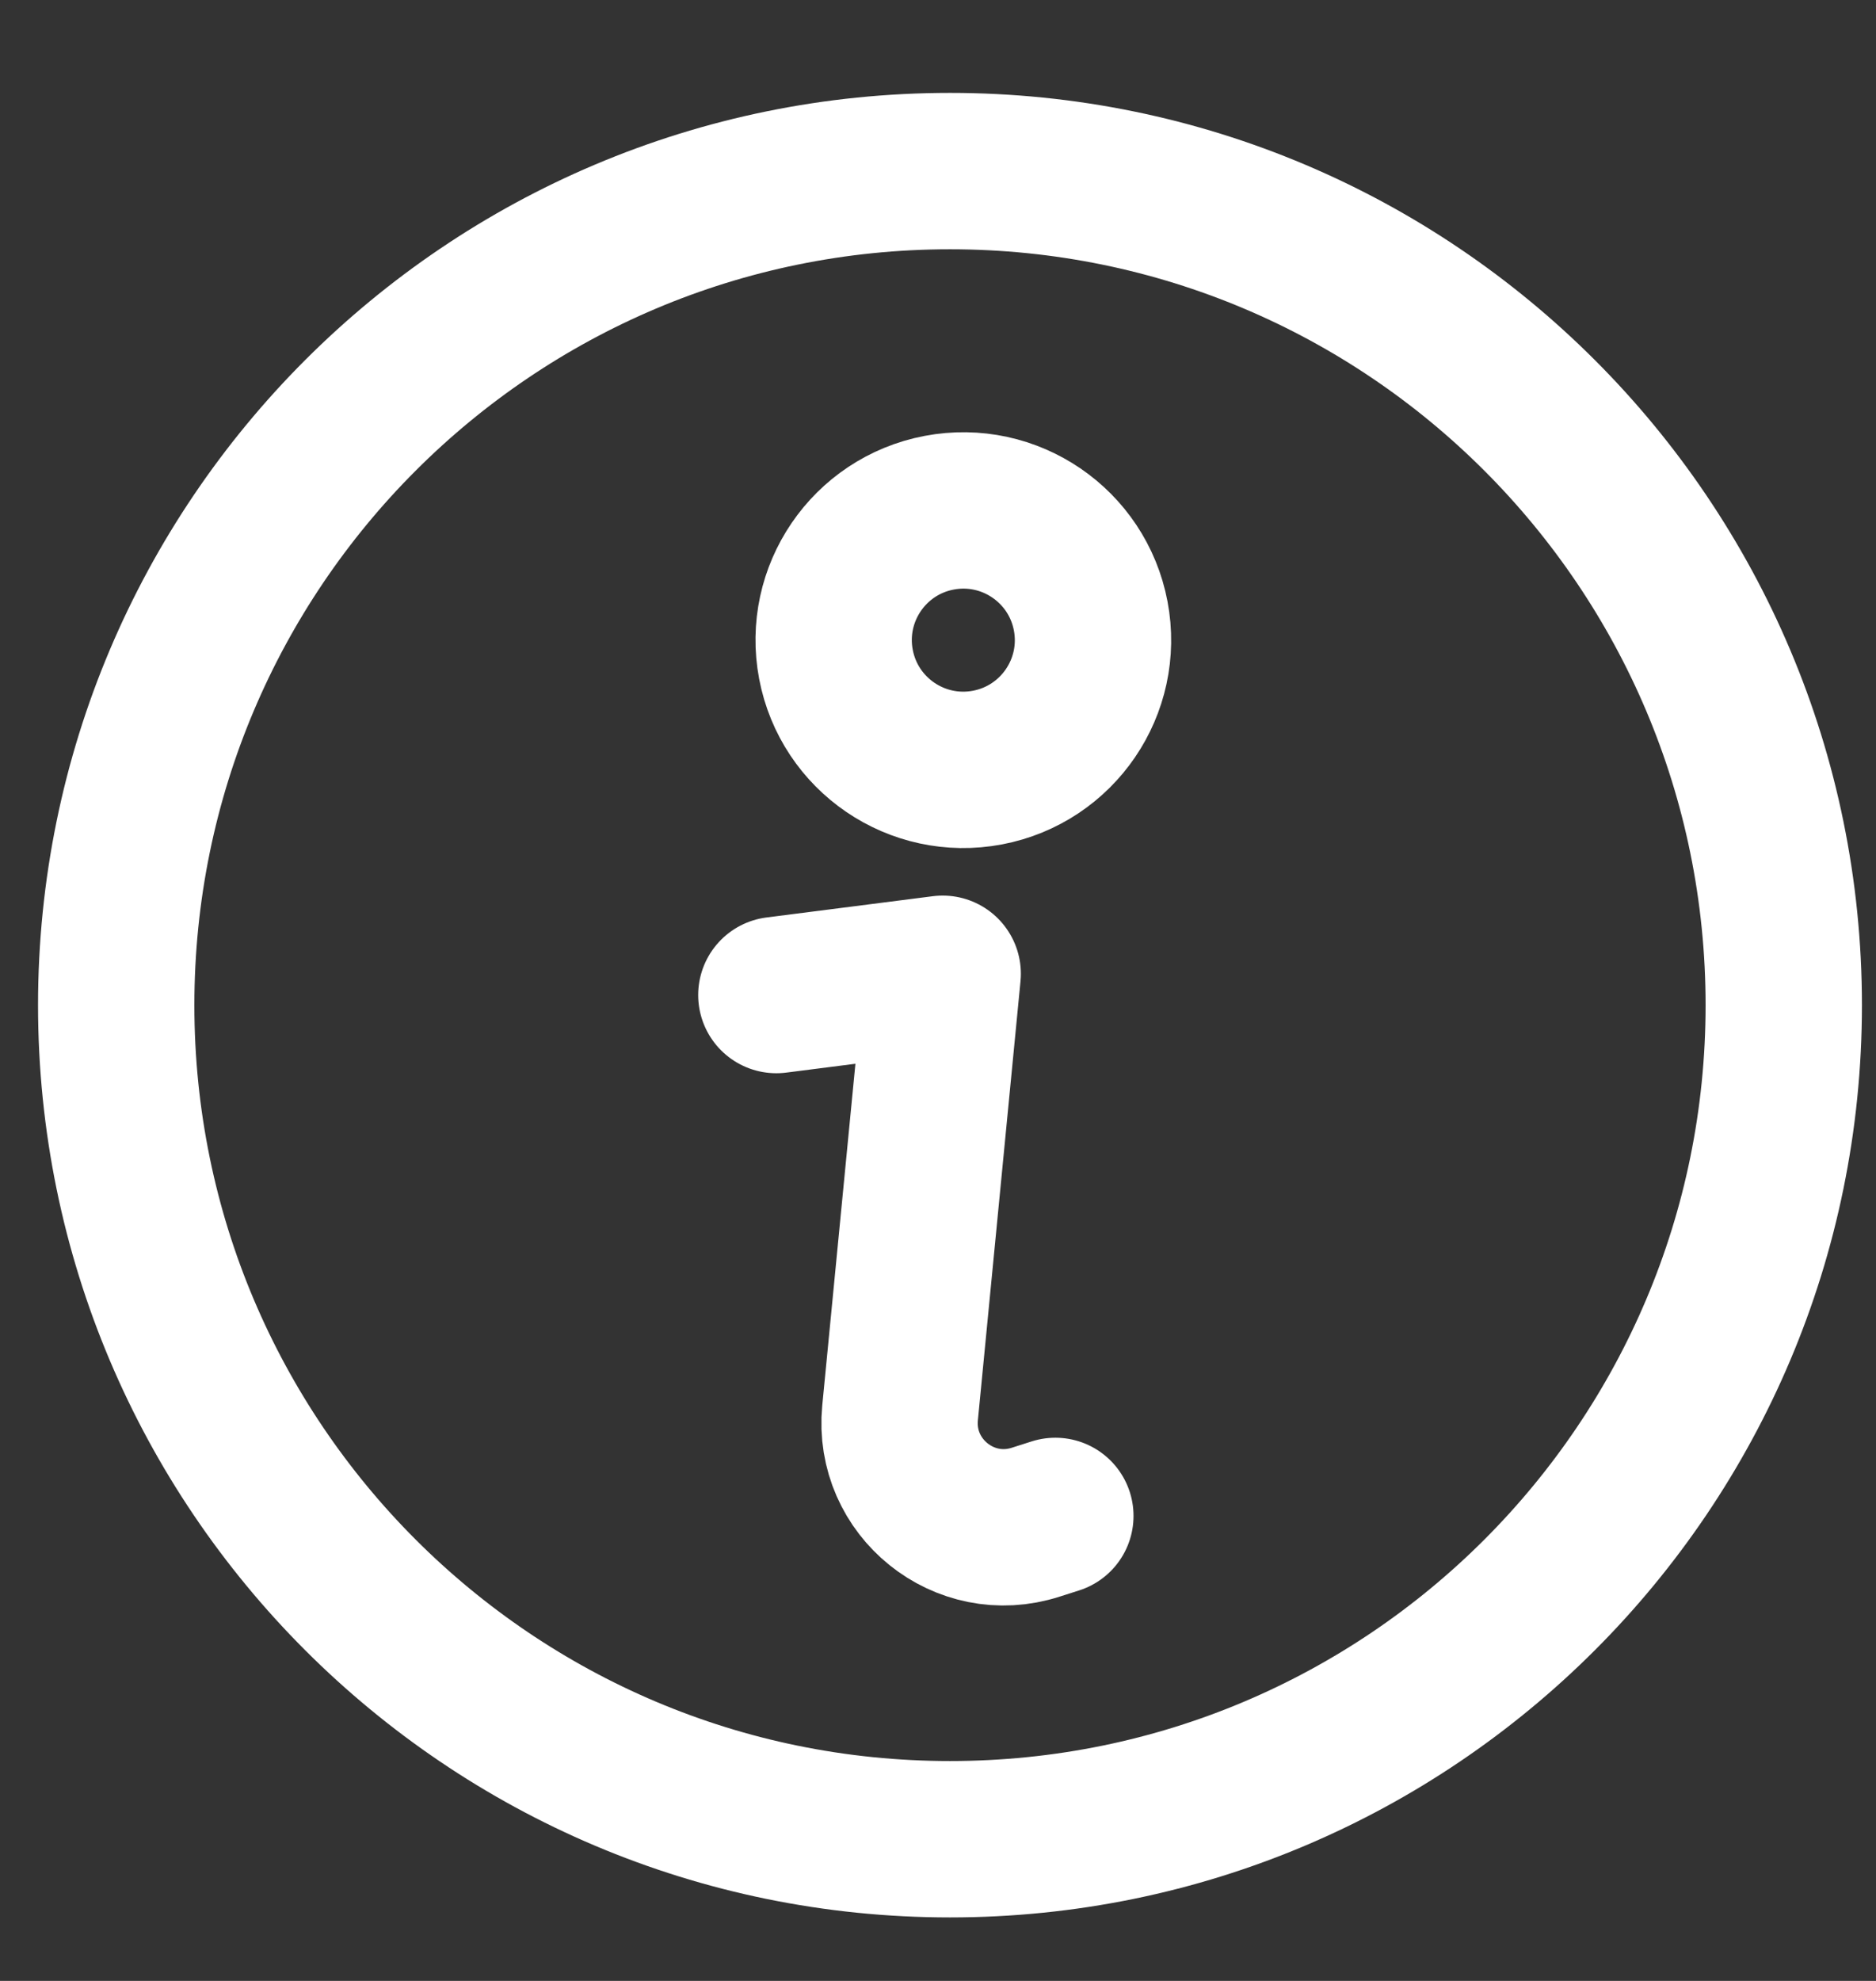 <svg width="18" height="19" viewBox="0 0 18 19" fill="none" xmlns="http://www.w3.org/2000/svg">
<rect x="0" y="0" width="18" height="19" fill="#333333" stroke="none"/>
<path d="M9.115 17.641C13.534 17.641 17.115 14.059 17.115 9.641C17.115 5.222 13.534 1.641 9.115 1.641C4.697 1.641 1.115 5.222 1.115 9.641C1.115 14.059 4.697 17.641 9.115 17.641Z" stroke="white" stroke-width="1.5"/>
<path d="M7.449 9.544L9.045 9.34L8.636 13.552C8.567 14.268 9.254 14.821 9.938 14.6L10.126 14.54" stroke="white" stroke-width="1.5" stroke-linecap="round" stroke-linejoin="round"/>
<circle cx="9.243" cy="6.14" r="1.244" transform="rotate(-10.733 9.243 6.14)" stroke="white" stroke-width="1.5" stroke-linecap="round" stroke-linejoin="round"/>
</svg>

